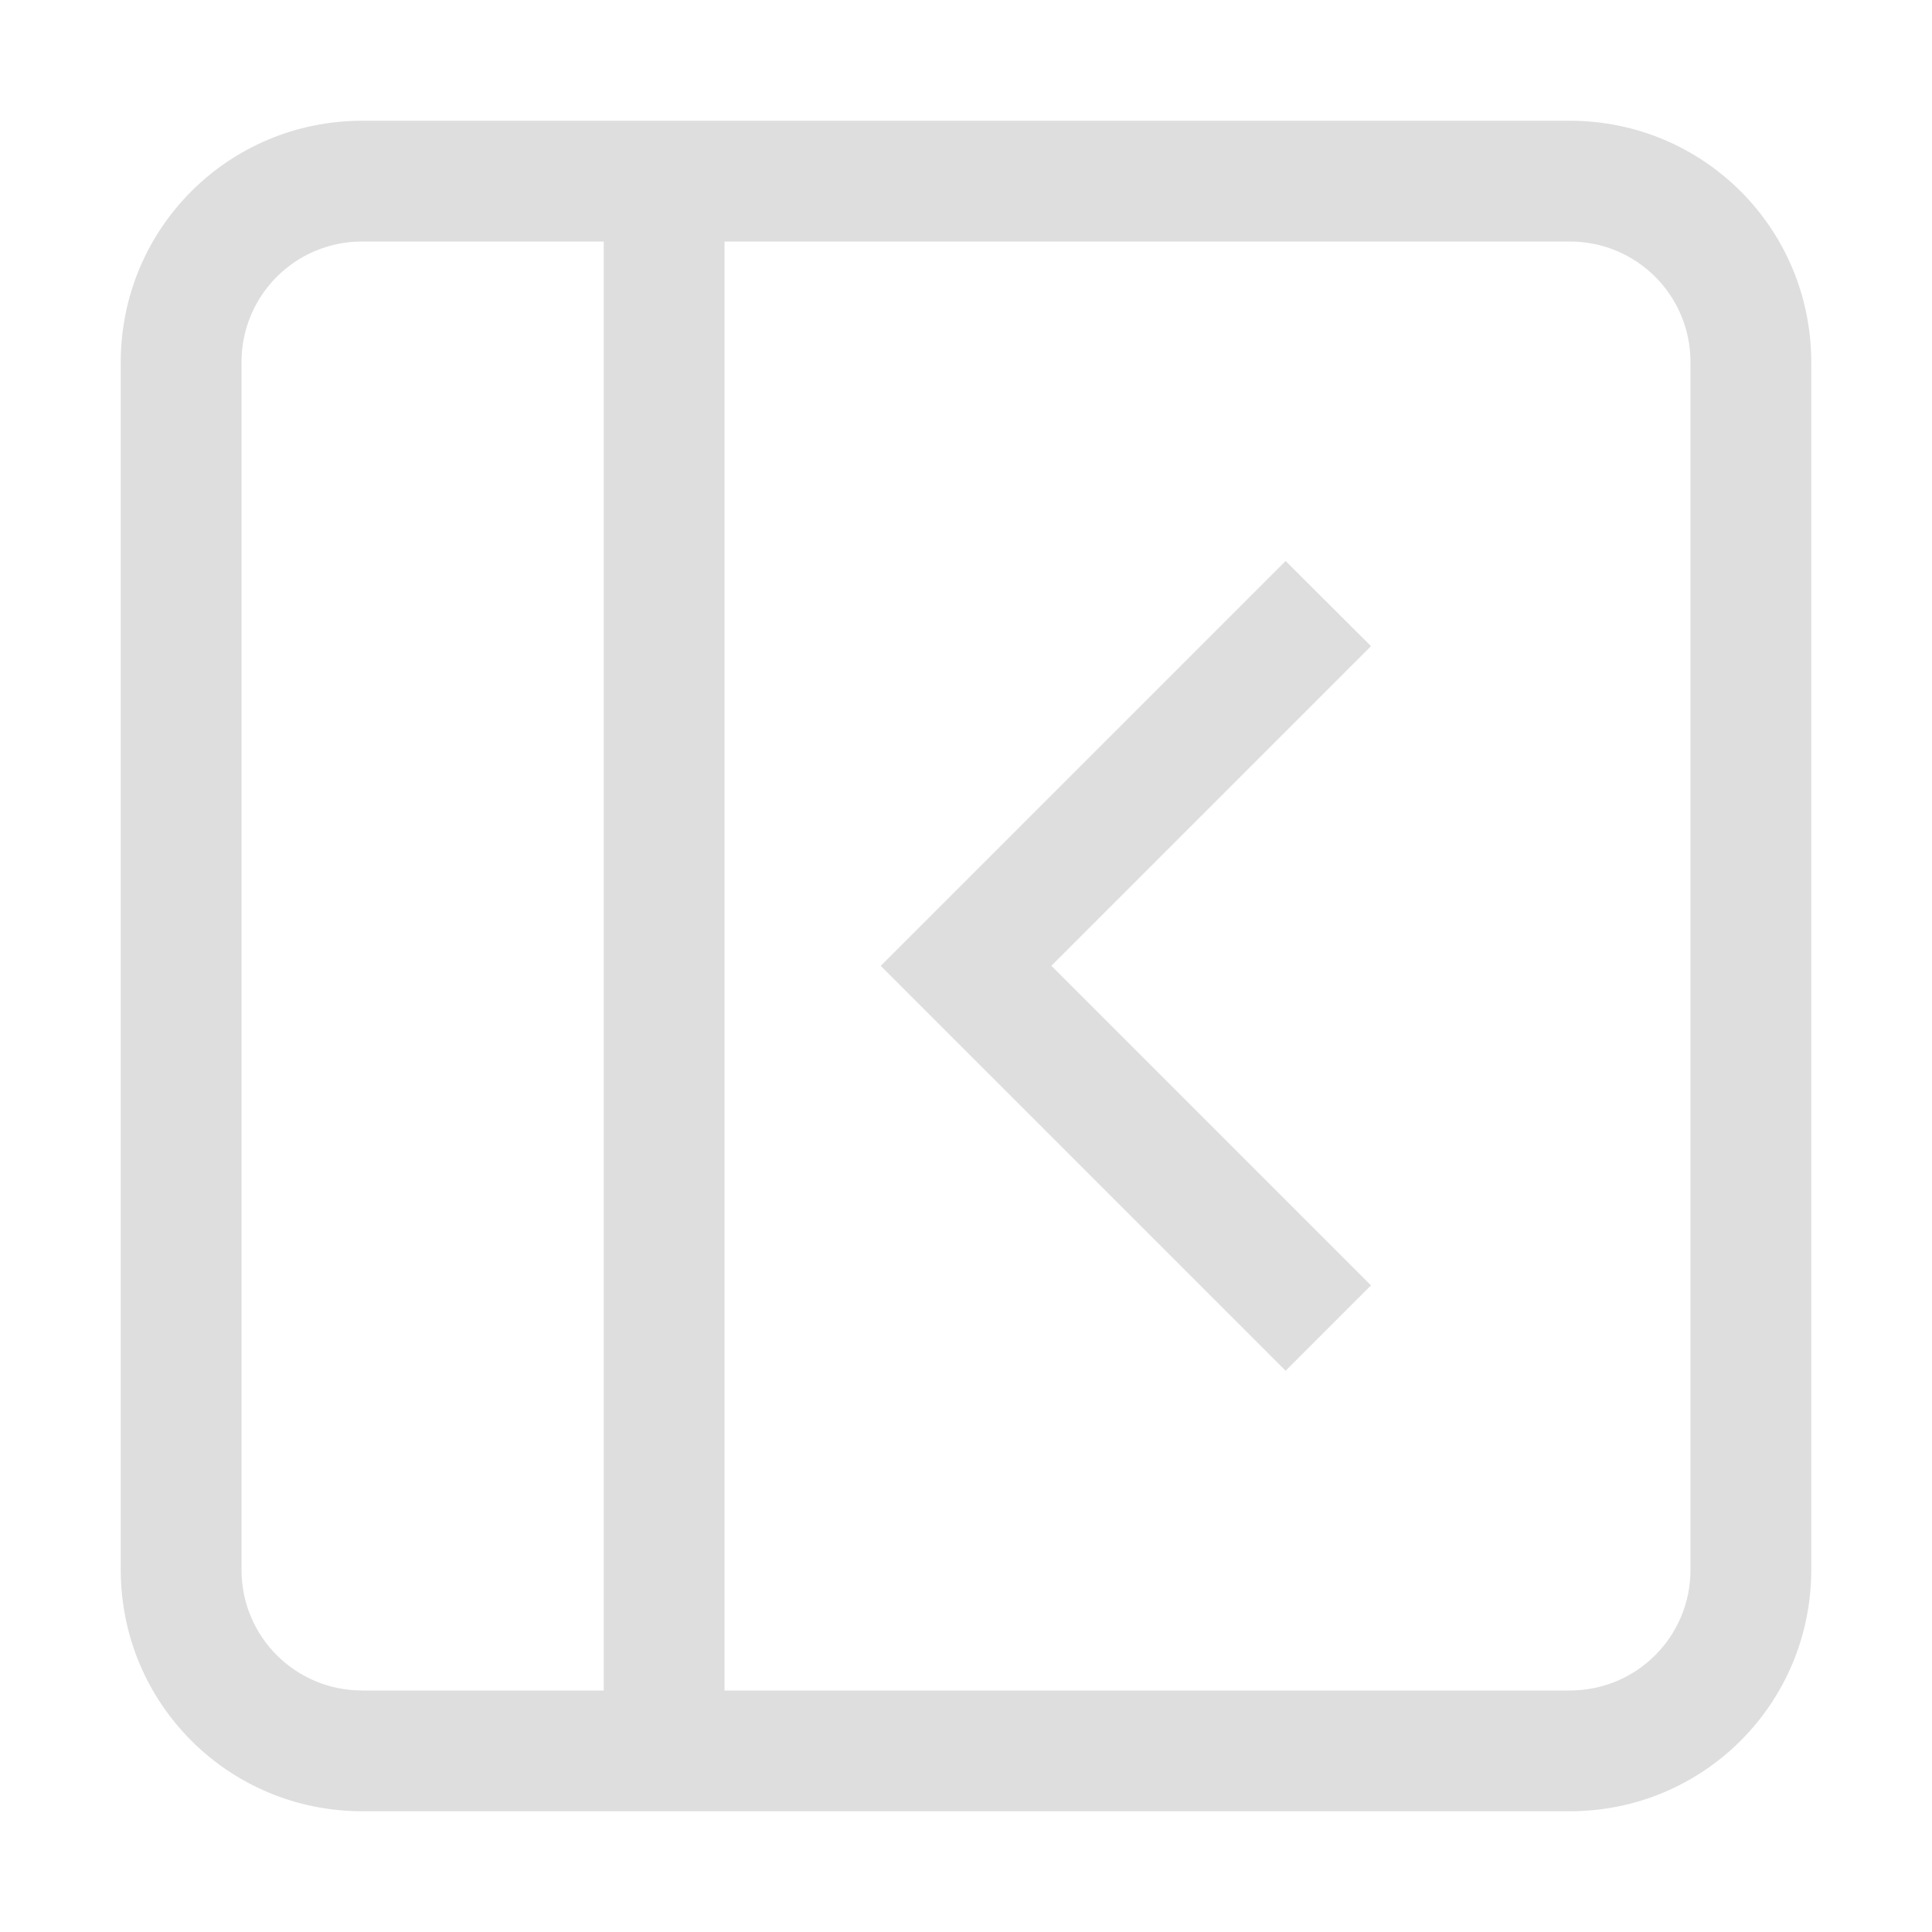 <?xml version="1.0" encoding="UTF-8"?>
<svg version="1.1" viewBox="0 0 16 16" xmlns="http://www.w3.org/2000/svg">
 <style id="current-color-scheme" type="text/css">.ColorScheme-Text {
            color:#dedede;
        }</style>
 <path class="ColorScheme-Text" d="m10.647 4.646-3.353 3.353 3.353 3.353 0.707-0.707-2.647-2.647 2.647-2.647z" fill="currentColor"/>
 <path class="ColorScheme-Text" d="m3 1c-1.108 0-2 0.892-2 2v10c0 1.108 0.892 2 2 2h10c1.108 0 2-0.892 2-2v-10c0-1.108-0.892-2-2-2h-10zm0 1h2v12h-2c-0.554 0-1-0.446-1-1v-10c0-0.554 0.446-1 1-1zm3 0h7c0.554 0 1 0.446 1 1v10c0 0.554-0.446 1-1 1h-7v-12z" fill="currentColor"/>
</svg>

